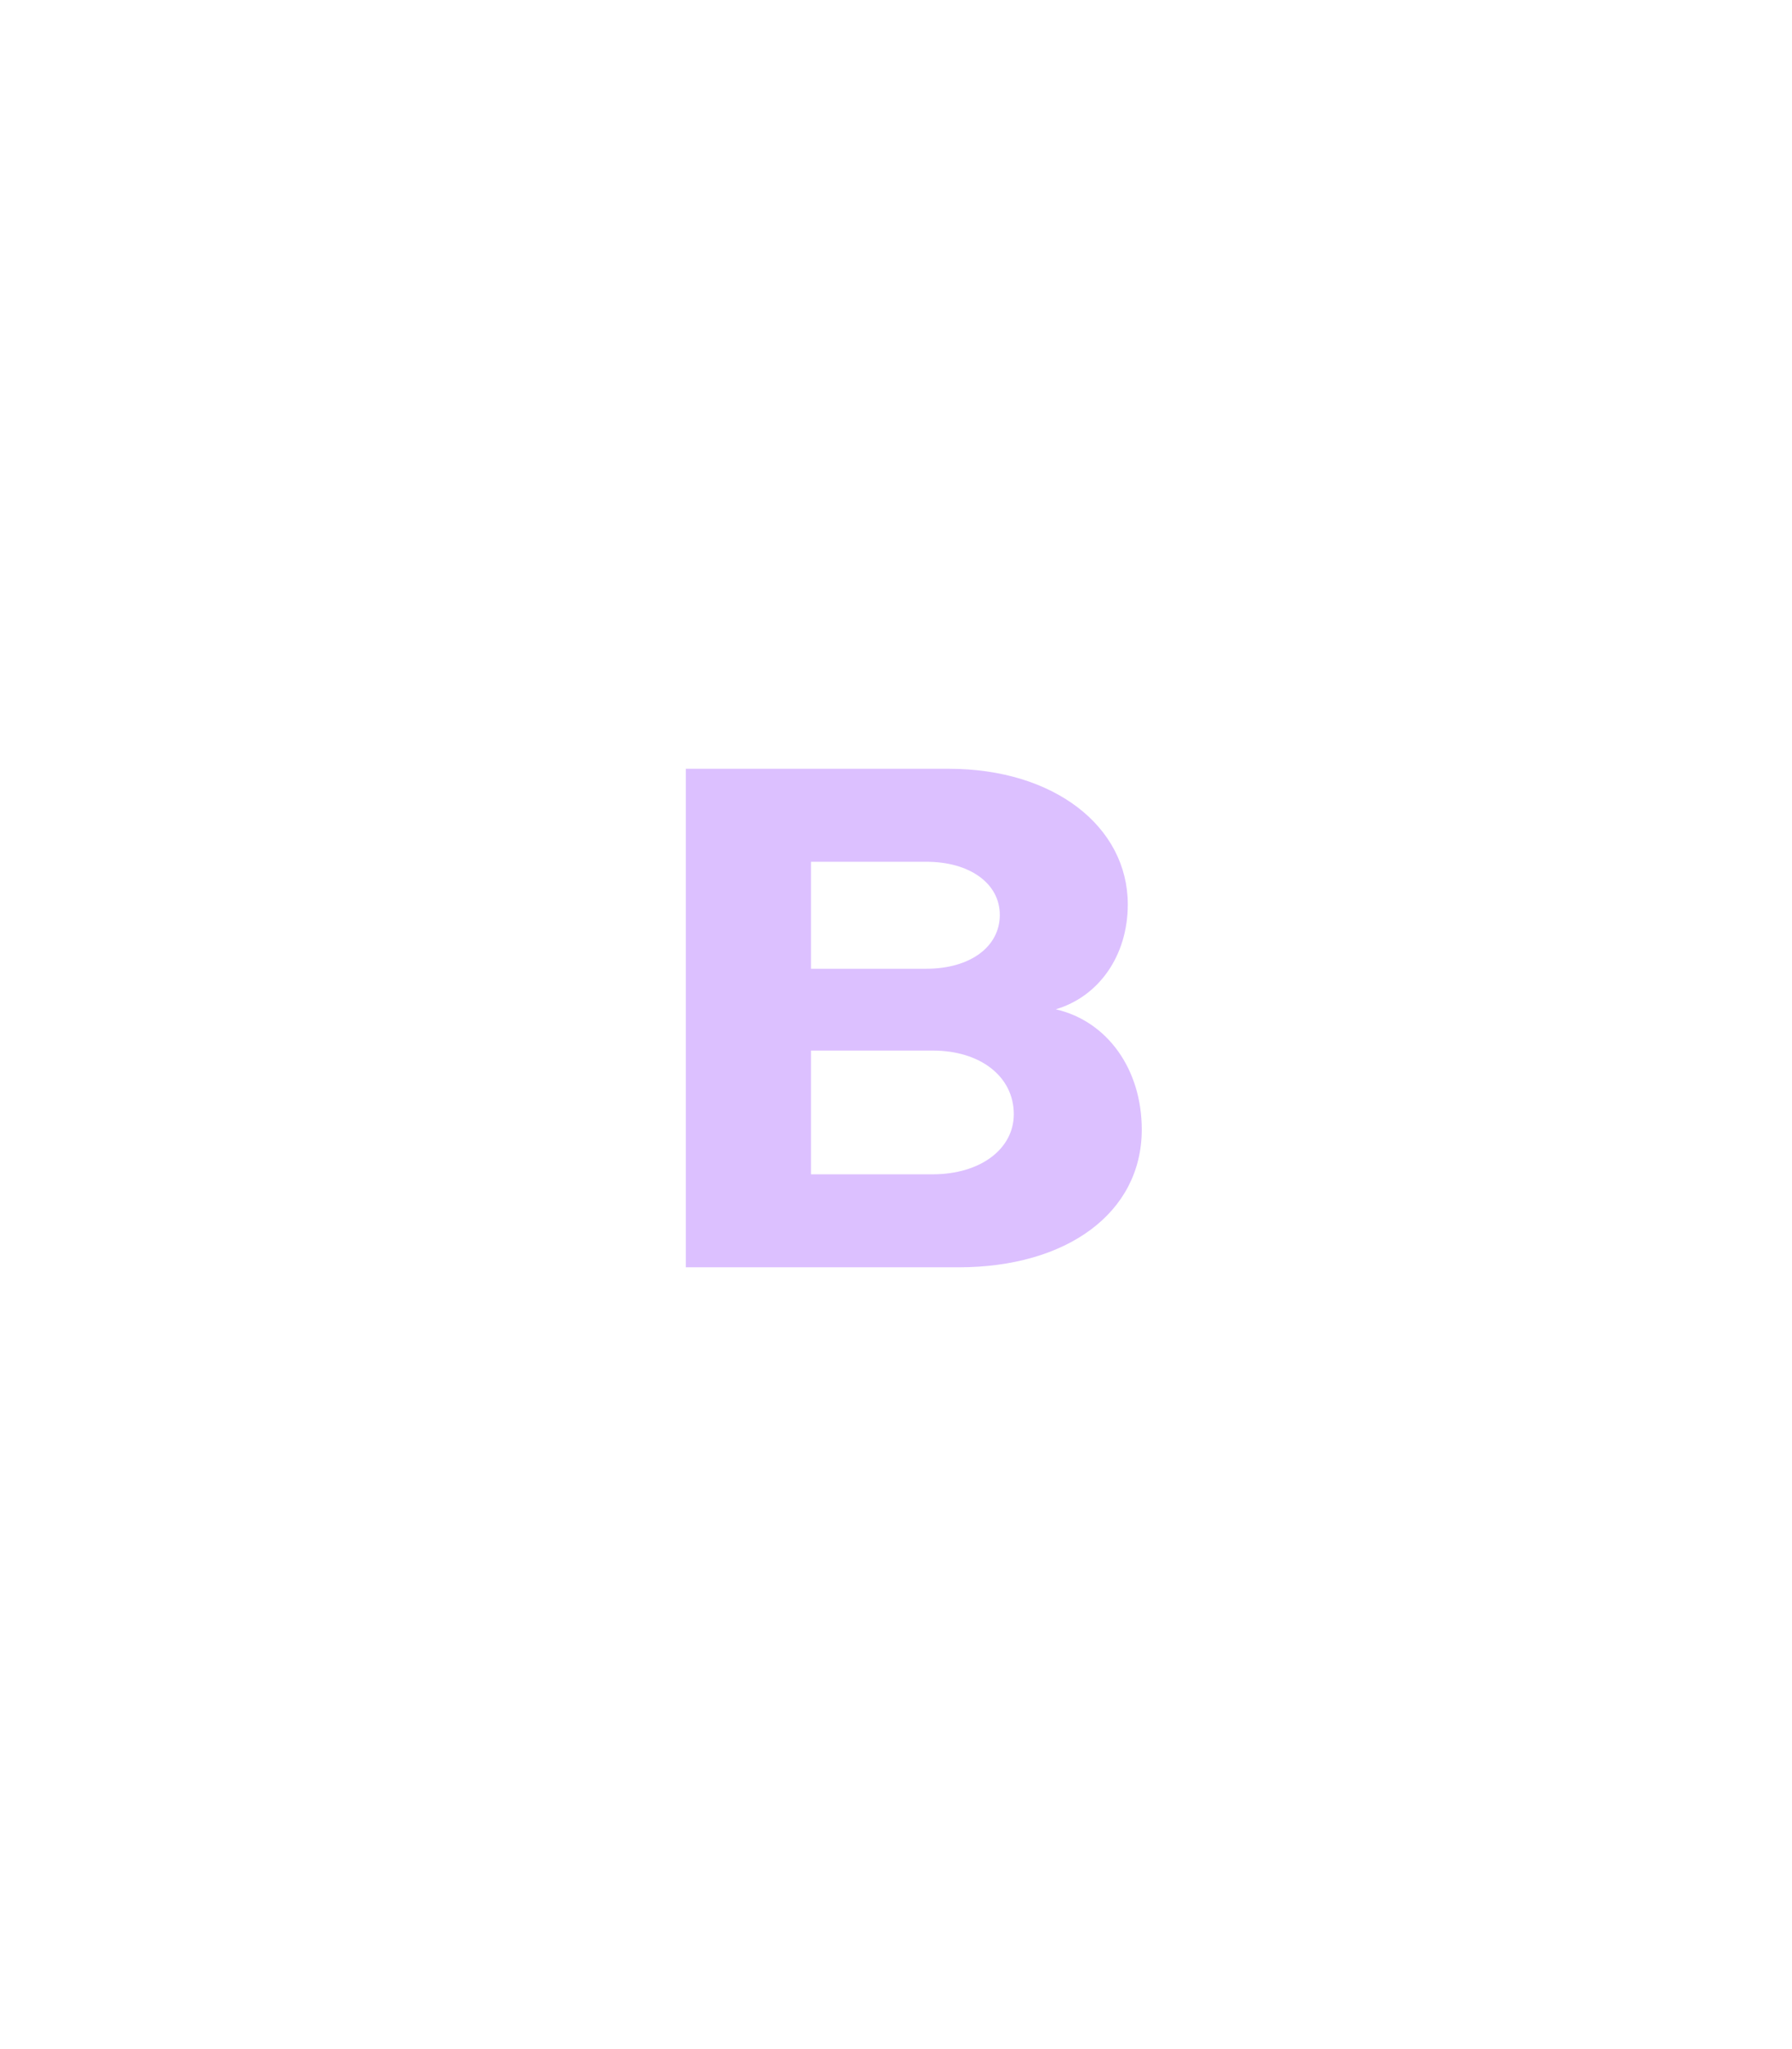 <svg xmlns="http://www.w3.org/2000/svg" xmlns:xlink="http://www.w3.org/1999/xlink" fill="none" version="1.1" width="41" height="46.889" viewBox="0 0 41 46.889"><defs><clipPath id="master_svg0_59_758"><rect x="0" y="0" width="41" height="46.889" rx="0"/></clipPath><filter id="master_svg1_59_765" filterUnits="objectBoundingBox" color-interpolation-filters="sRGB" x="-1.917" y="-1.753" width="4.834" height="4.506"><feFlood flood-opacity="0" result="BackgroundImageFix"/><feColorMatrix in="SourceAlpha" type="matrix" values="0 0 0 0 0 0 0 0 0 0 0 0 0 0 0 0 0 0 127 0"/><feOffset dy="0" dx="0"/><feGaussianBlur stdDeviation="5"/><feColorMatrix type="matrix" values="0 0 0 0 0.863 0 0 0 0 0.753 0 0 0 0 1 0 0 0 0.3 0"/><feBlend mode="normal" in2="BackgroundImageFix" result="effect1_dropShadow"/><feBlend mode="normal" in="SourceGraphic" in2="effect1_dropShadow" result="shape"/></filter></defs><g clip-path="url(#master_svg0_59_758)"><g><g><rect x="0" y="0" width="41" height="46.889" rx="0" fill="#FFFFFF" fill-opacity="0" style="mix-blend-mode:passthrough"/></g><g><g><rect x="3.889" y="6.778" width="33.333" height="33.333" rx="16.667" fill="#2A2A2A" fill-opacity="0"/></g></g><g filter="url(#master_svg1_59_765)"><g><path d="M15.691,17.592L15.691,29L21.931,29C24.411,29,26.123,27.752,26.123,25.848C26.123,24.472,25.339,23.368,24.155,23.096C25.131,22.808,25.803,21.88,25.803,20.696C25.803,18.92,24.123,17.592,21.707,17.592L15.691,17.592ZM21.339,24.04C22.427,24.04,23.195,24.632,23.195,25.496C23.195,26.296,22.427,26.872,21.339,26.872L18.555,26.872L18.555,24.04L21.339,24.04ZM18.555,19.72L21.195,19.72C22.187,19.72,22.875,20.216,22.875,20.936C22.875,21.672,22.187,22.168,21.195,22.168L18.555,22.168L18.555,19.72Z" fill="#DCC0FF" fill-opacity="1" style="mix-blend-mode:passthrough"/></g></g></g></g></svg>